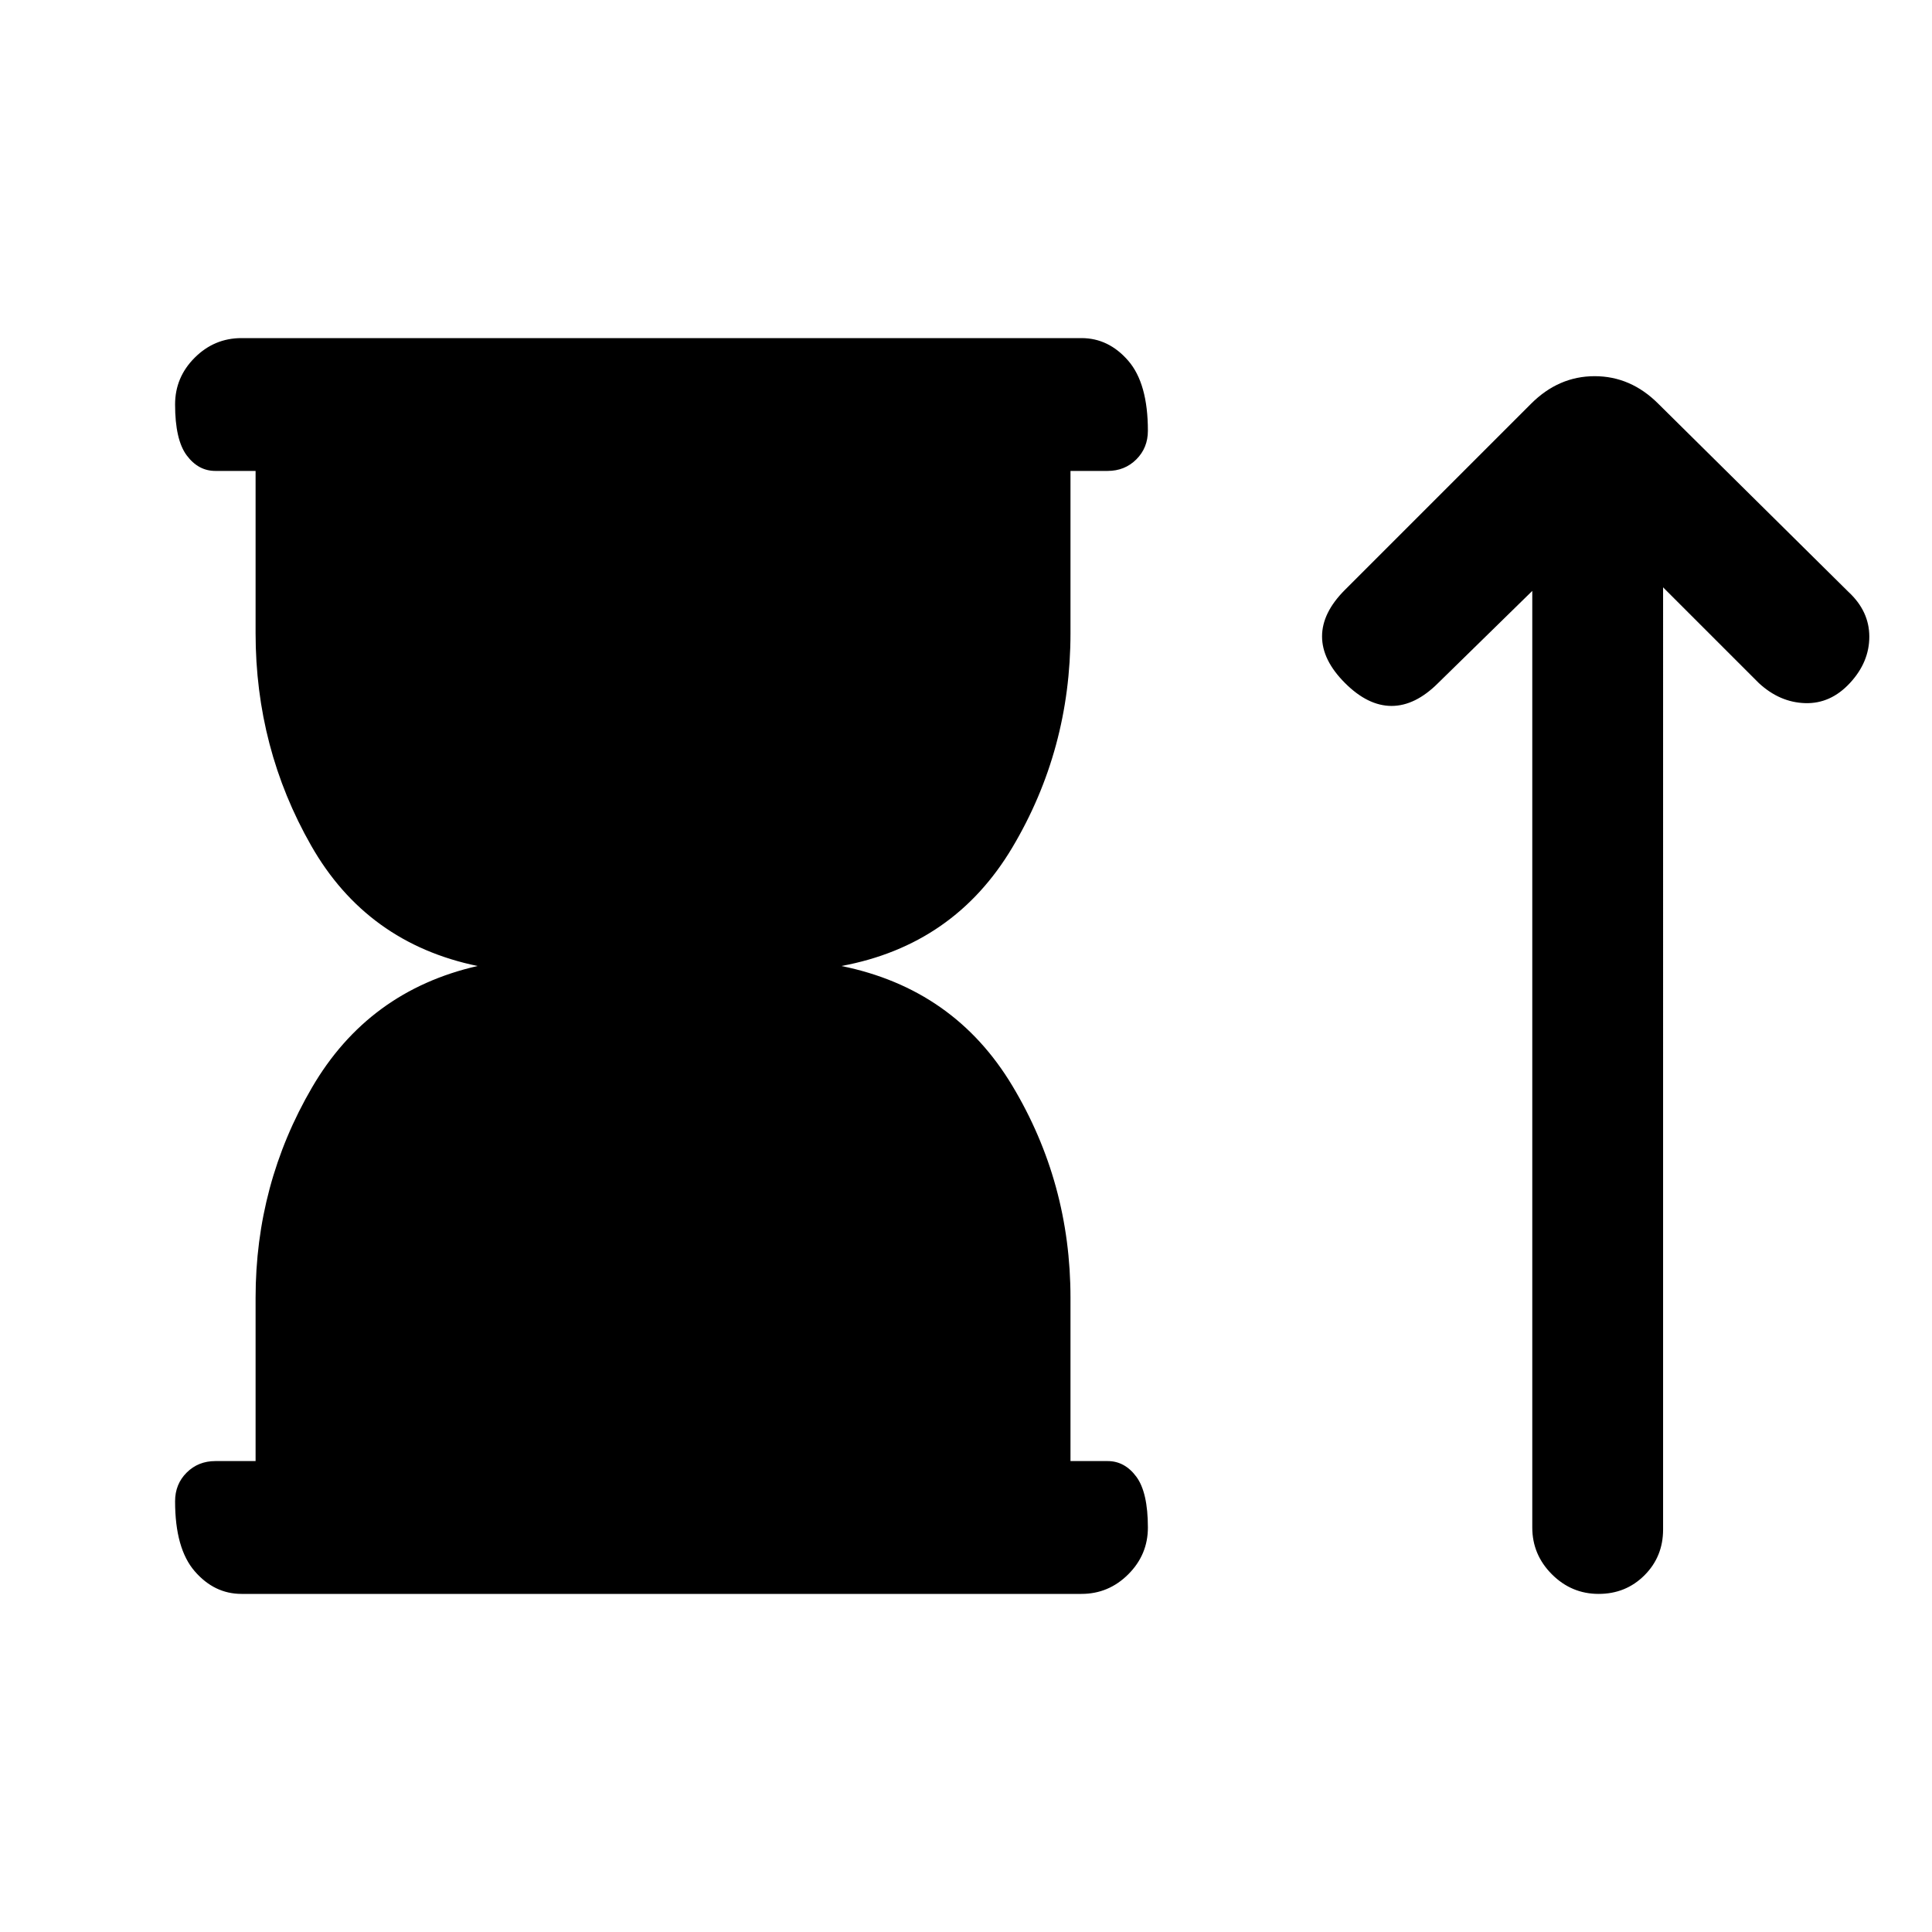 <svg xmlns="http://www.w3.org/2000/svg" height="24" viewBox="0 -960 960 960" width="24"><path d="M127-234v-81.15q0-56.39 28-104.43 28-48.04 82.31-60.42-55.08-11.38-82.69-59.81Q127-588.23 127-645.38V-726h-20q-8.5 0-14.25-7.76T87-759.03q0-13.51 9.75-23.24Q106.5-792 120-792h417.38q13.5 0 23.25 11.26t9.75 34.77q0 8.51-5.75 14.24T550.38-726h-18.46v80.62q0 57.92-28.88 106.46-28.89 48.54-84.96 58.92 56.07 11.38 84.96 59.54 28.88 48.15 28.88 105.31V-234h18.46q8.5 0 14.25 7.76t5.75 25.27q0 13.51-9.75 23.24-9.75 9.73-23.25 9.73H120q-13.5 0-23.25-11.26T87-214.03q0-8.51 5.75-14.24T107-234h20Zm634.38-432.38-46.76 45.76q-11.39 11.39-23.16 11.39t-23.15-11.39q-11.39-11.38-11.39-23.15 0-11.77 11.39-23.15l92.46-92.46q13.69-13.7 31.61-13.7 17.93 0 31.62 13.7l94.46 93.46q10.39 9.61 10.39 22.27 0 12.65-9.62 23.03-9.61 10.39-22.27 10-12.65-.38-23.04-10l-47.54-47.53V-200q0 13.5-9.25 22.75-9.26 9.25-22.77 9.25t-23.24-9.75q-9.74-9.75-9.74-23.25v-465.38Z"/></svg>